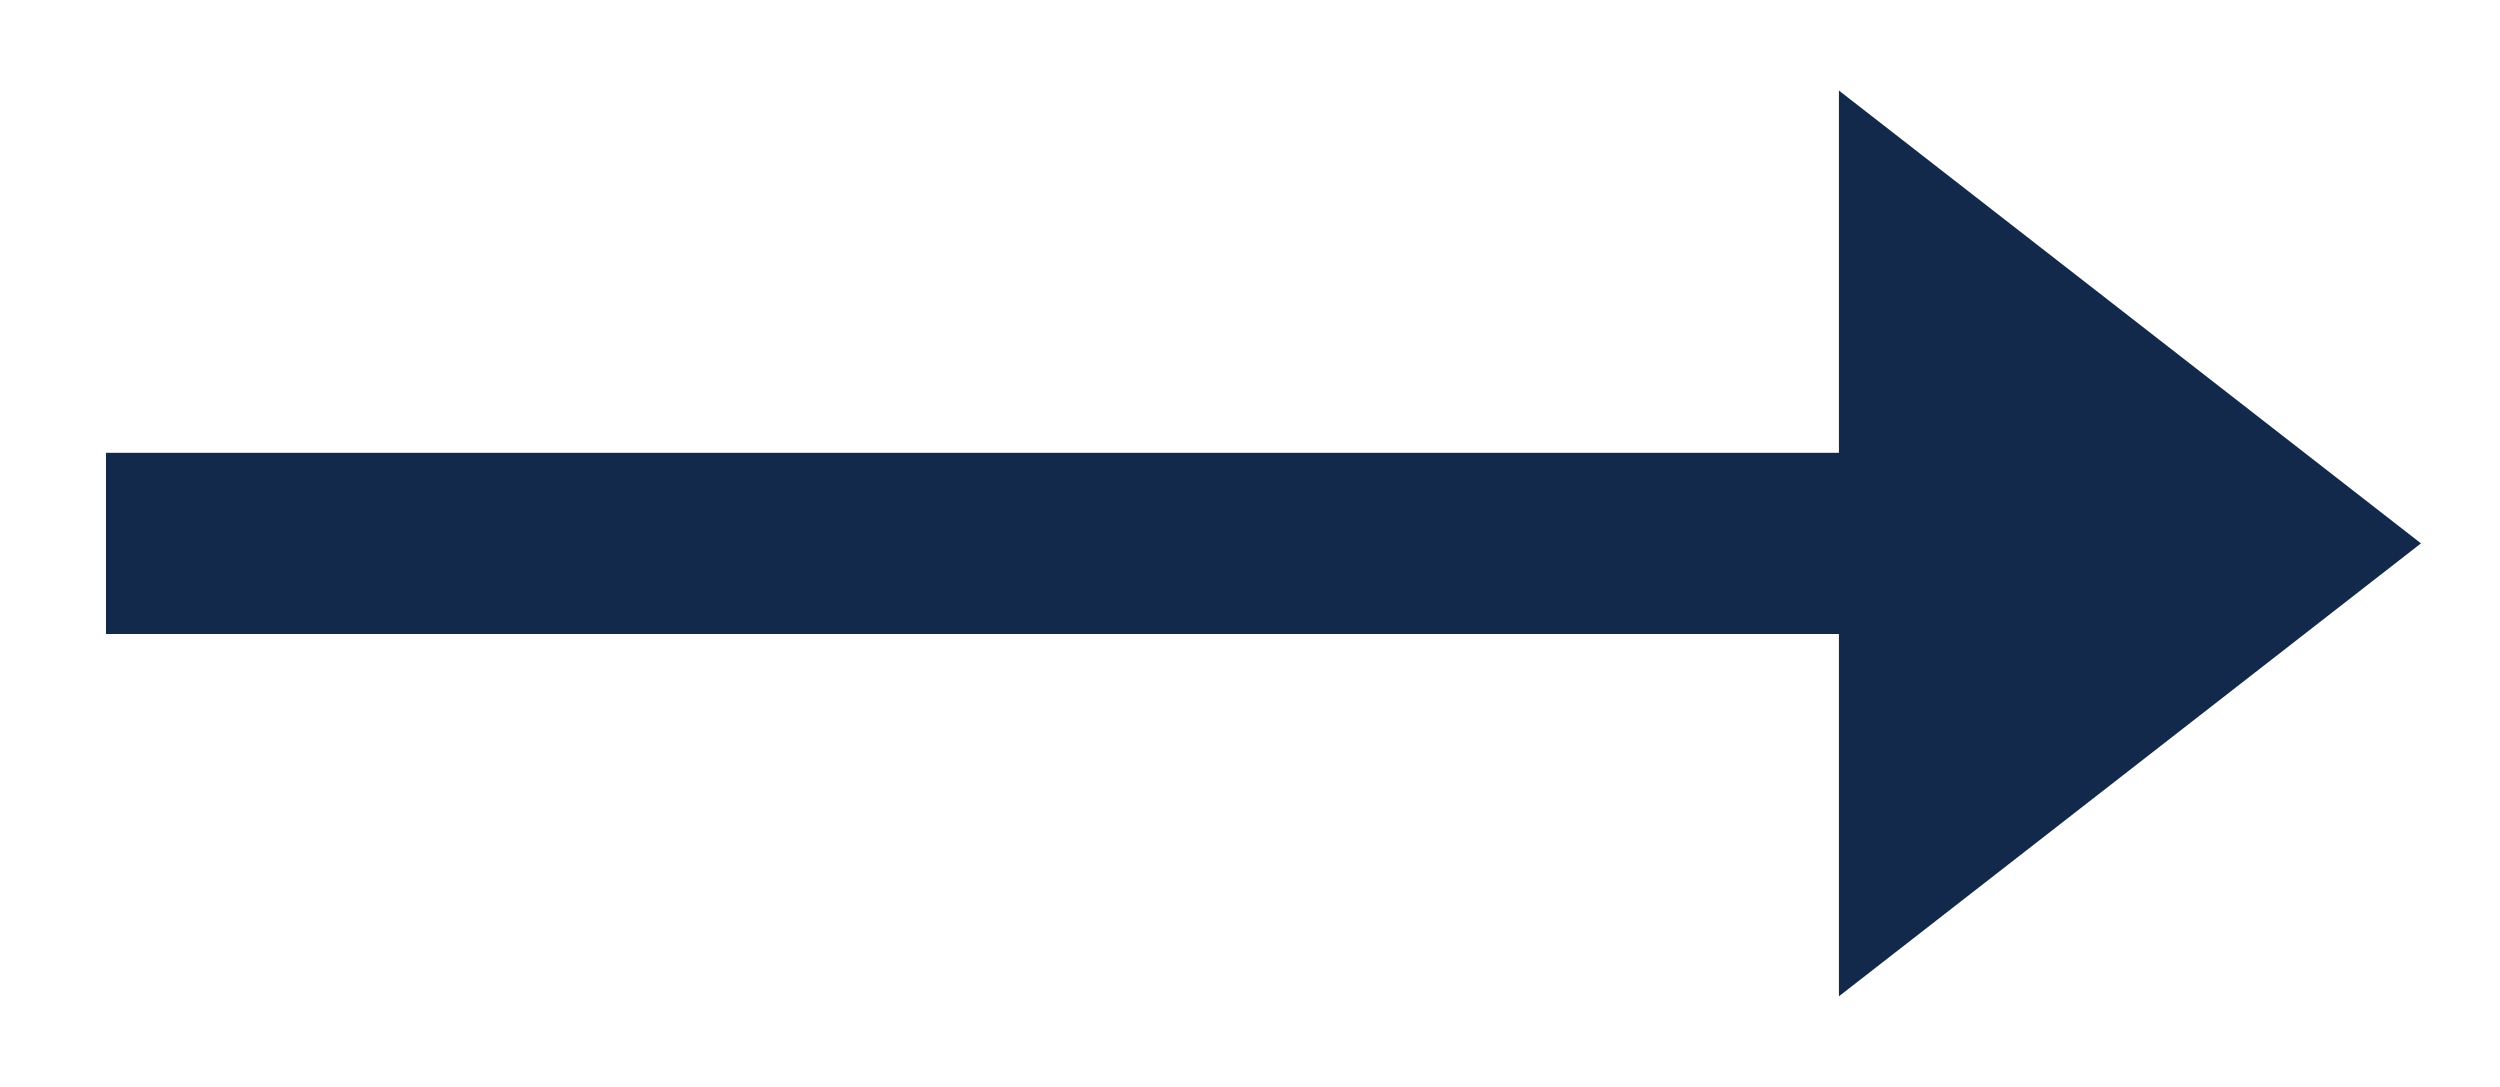 <svg width="23" height="10" viewBox="0 0 23 10" fill="none" xmlns="http://www.w3.org/2000/svg">
<path d="M22.273 4.999L16.918 0.833L16.918 4.166L0.975 4.166L0.975 5.833L16.918 5.833L16.918 9.166L22.273 4.999Z" fill="#12294B"/>
</svg>
